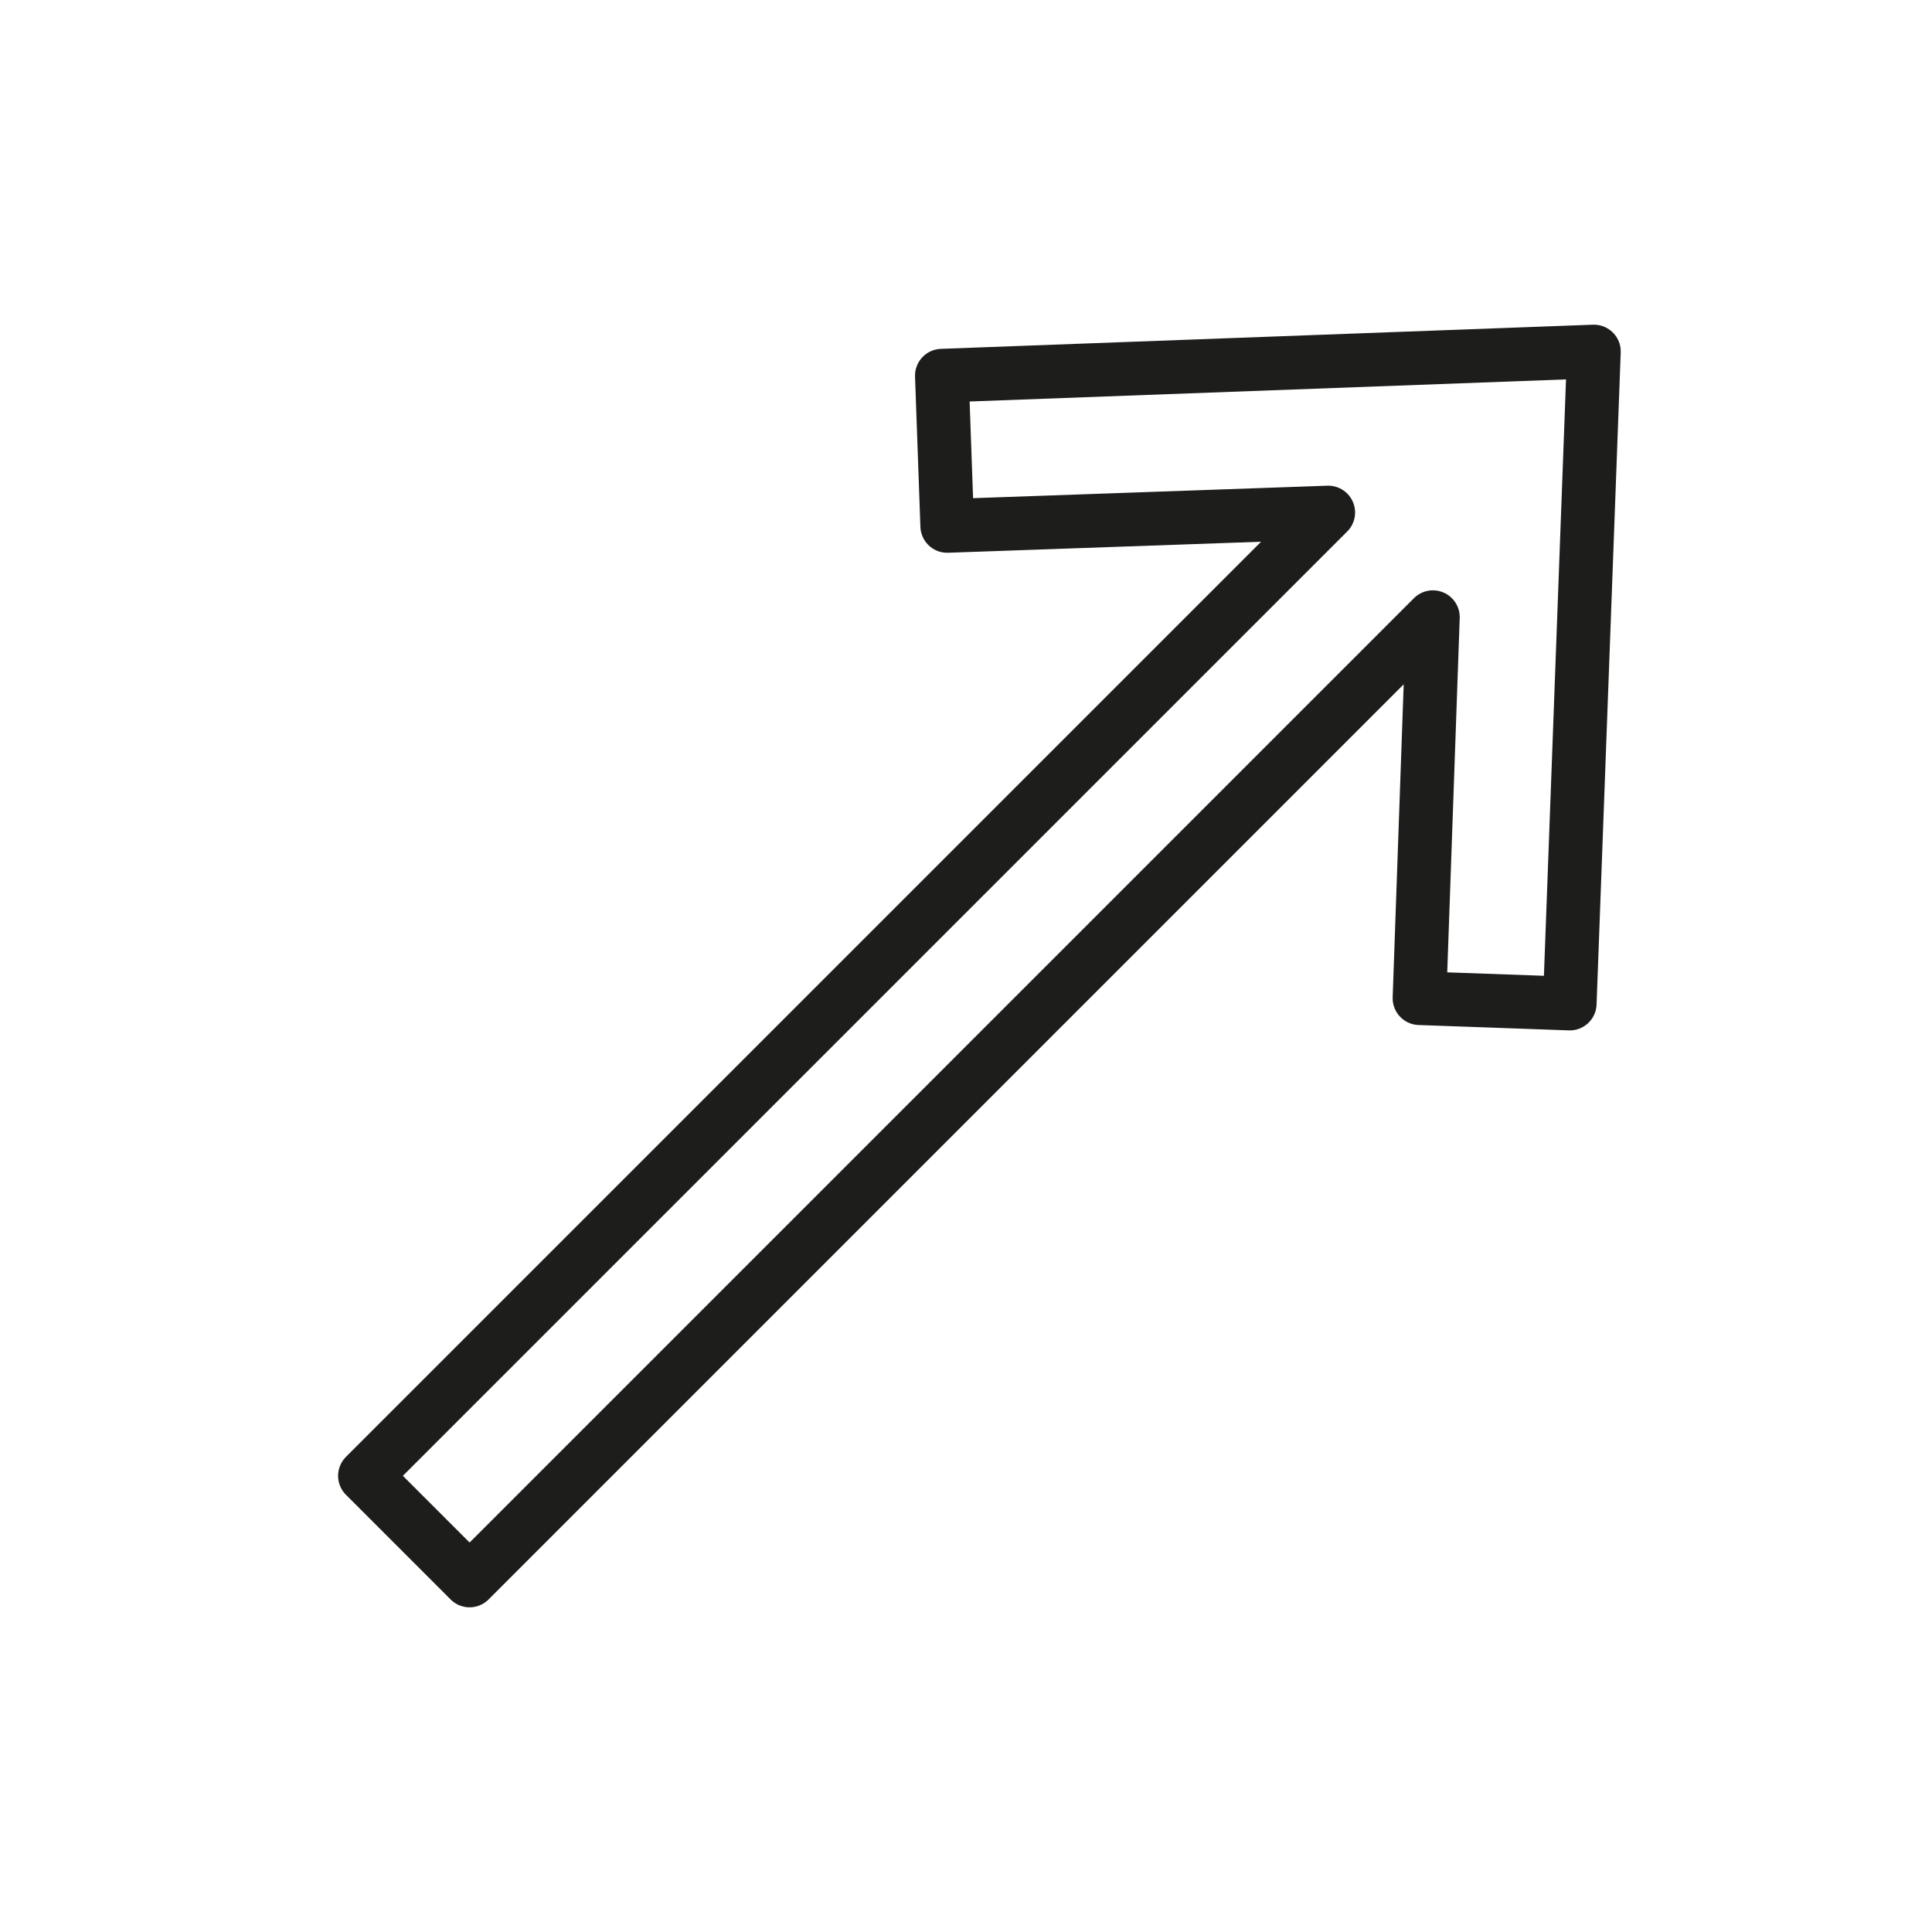 <?xml version="1.0" encoding="utf-8"?>
<!-- Generator: Adobe Illustrator 19.1.0, SVG Export Plug-In . SVG Version: 6.00 Build 0)  -->
<svg version="1.1" id="emoji" xmlns="http://www.w3.org/2000/svg" xmlns:xlink="http://www.w3.org/1999/xlink" x="0px" y="0px"
	 viewBox="0 0 72 72" enable-background="new 0 0 72 72" xml:space="preserve">
<polygon id="_x2197__xFE0F_" fill="none" stroke="#1D1D1B" stroke-width="2" stroke-linecap="round" stroke-linejoin="round" stroke-miterlimit="10" points="
	35.1,14 59.4,13.1 58.5,37.4 52.9,37.2 53.4,23 17.5,58.9 13.6,55 49.5,19.1 35.3,19.6 "/>
</svg>
